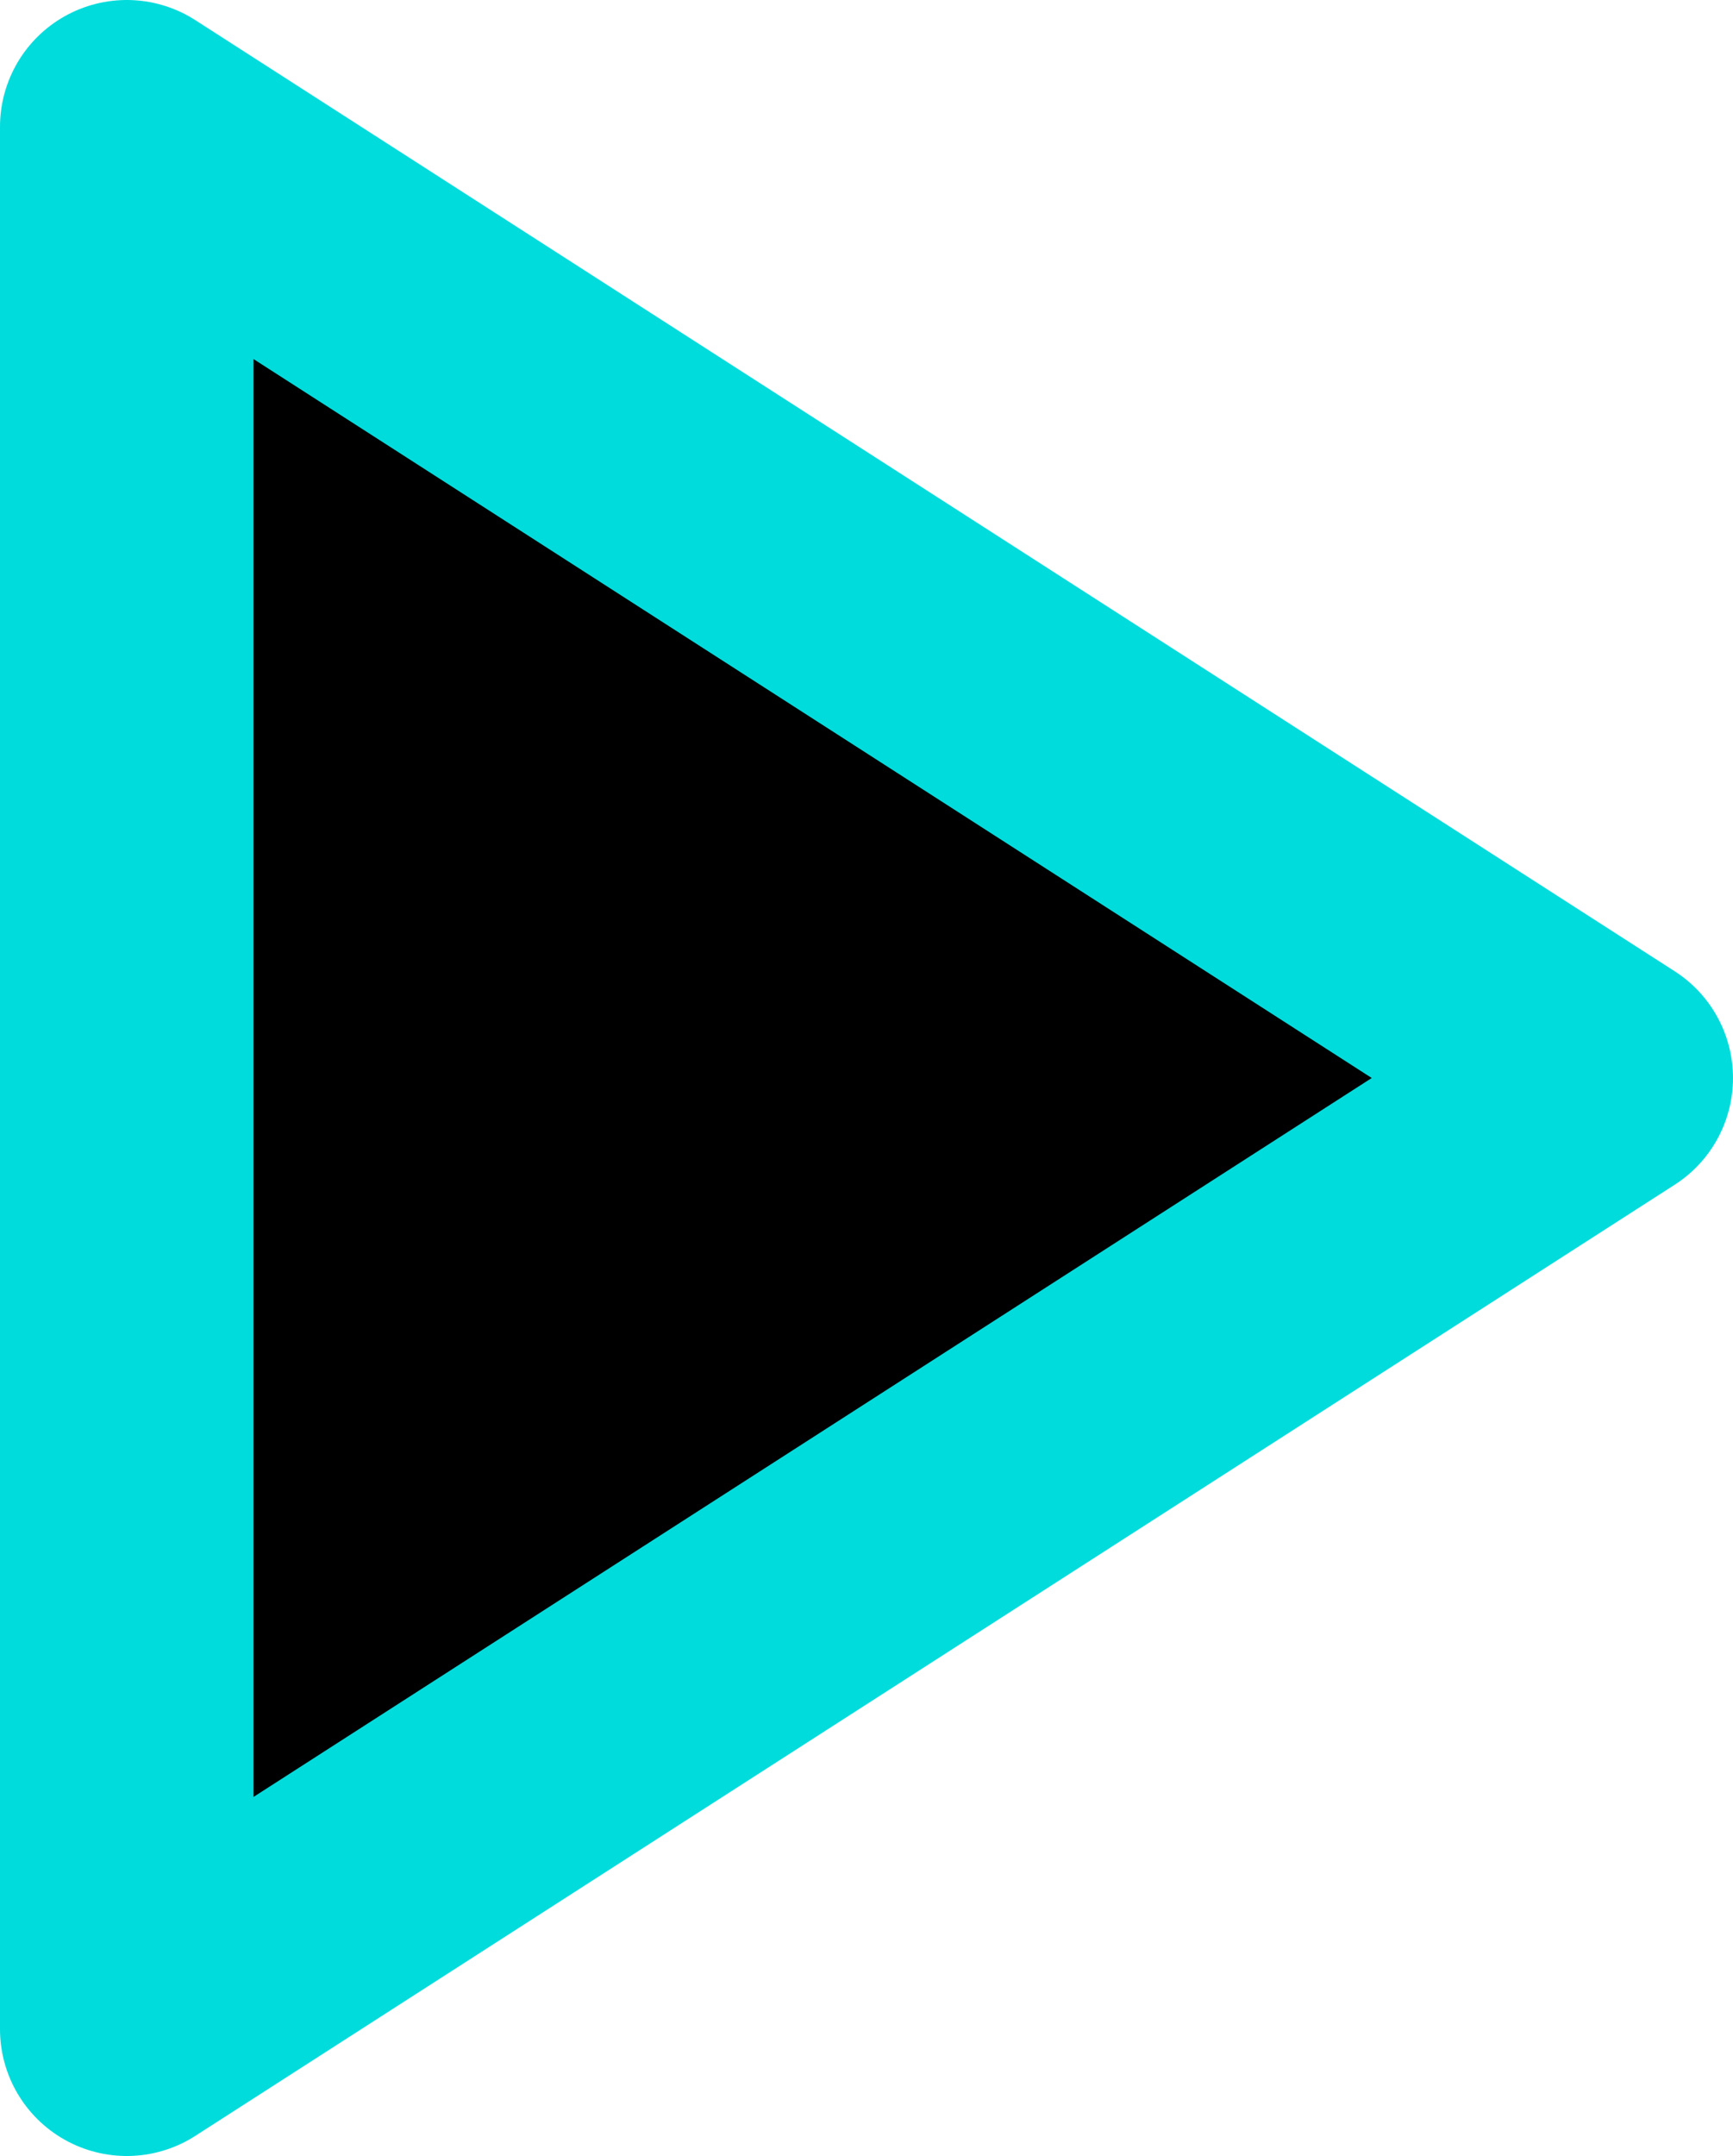 <svg xmlns="http://www.w3.org/2000/svg" viewBox="0 0 13.67 17"><g id="Layer_2" data-name="Layer 2"><g id="Layer_1-2" data-name="Layer 1"><path d="M1,1,12.67,8.5,1,16Z" style="stroke:#00dcdc;stroke-linecap:round;stroke-linejoin:round;stroke-width:2px"/></g></g></svg>
